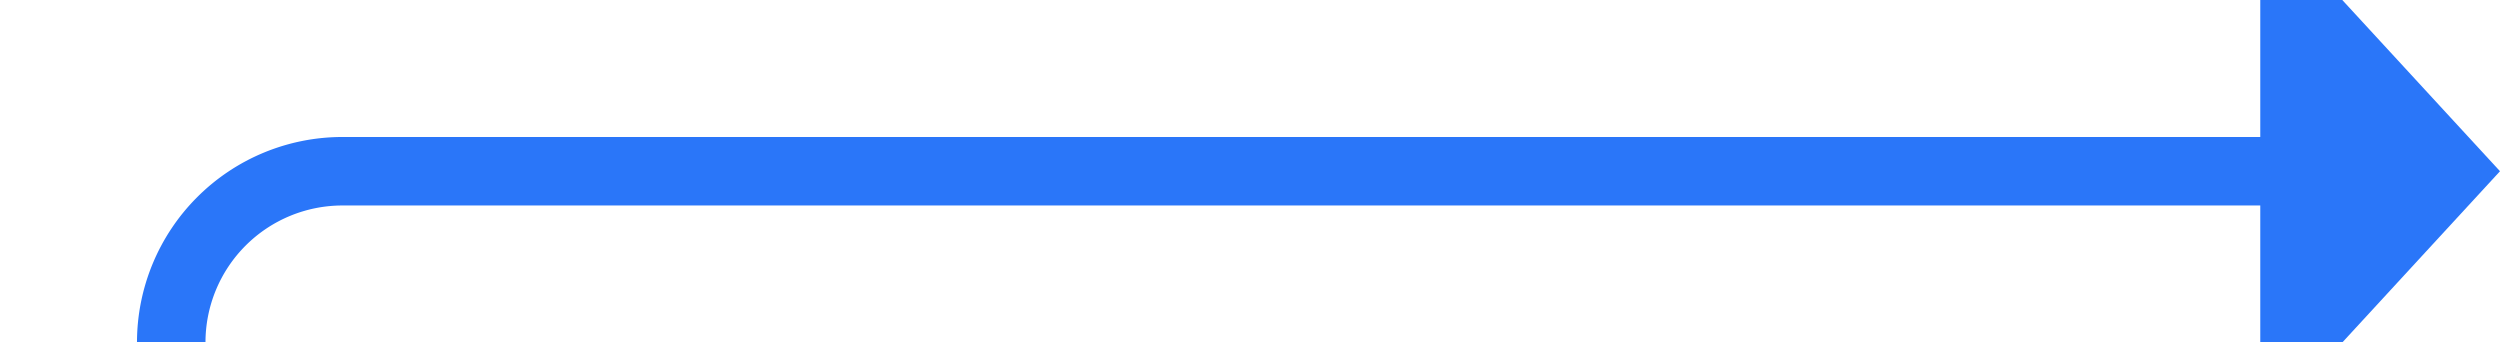 ﻿<?xml version="1.0" encoding="utf-8"?>
<svg version="1.1" xmlns:xlink="http://www.w3.org/1999/xlink" width="73px" height="10px" preserveAspectRatio="xMinYMid meet" viewBox="1456 2846  73 8" xmlns="http://www.w3.org/2000/svg">
  <path d="M 1404 2950  L 1456 2950  A 5 5 0 0 0 1461 2945 L 1461 2855  A 5 5 0 0 1 1466 2850 L 1523 2850  " stroke-width="2" stroke="#2a76f9" fill="none" />
  <path d="M 1522 2857.6  L 1529 2850  L 1522 2842.4  L 1522 2857.6  Z " fill-rule="nonzero" fill="#2a76f9" stroke="none" />
</svg>